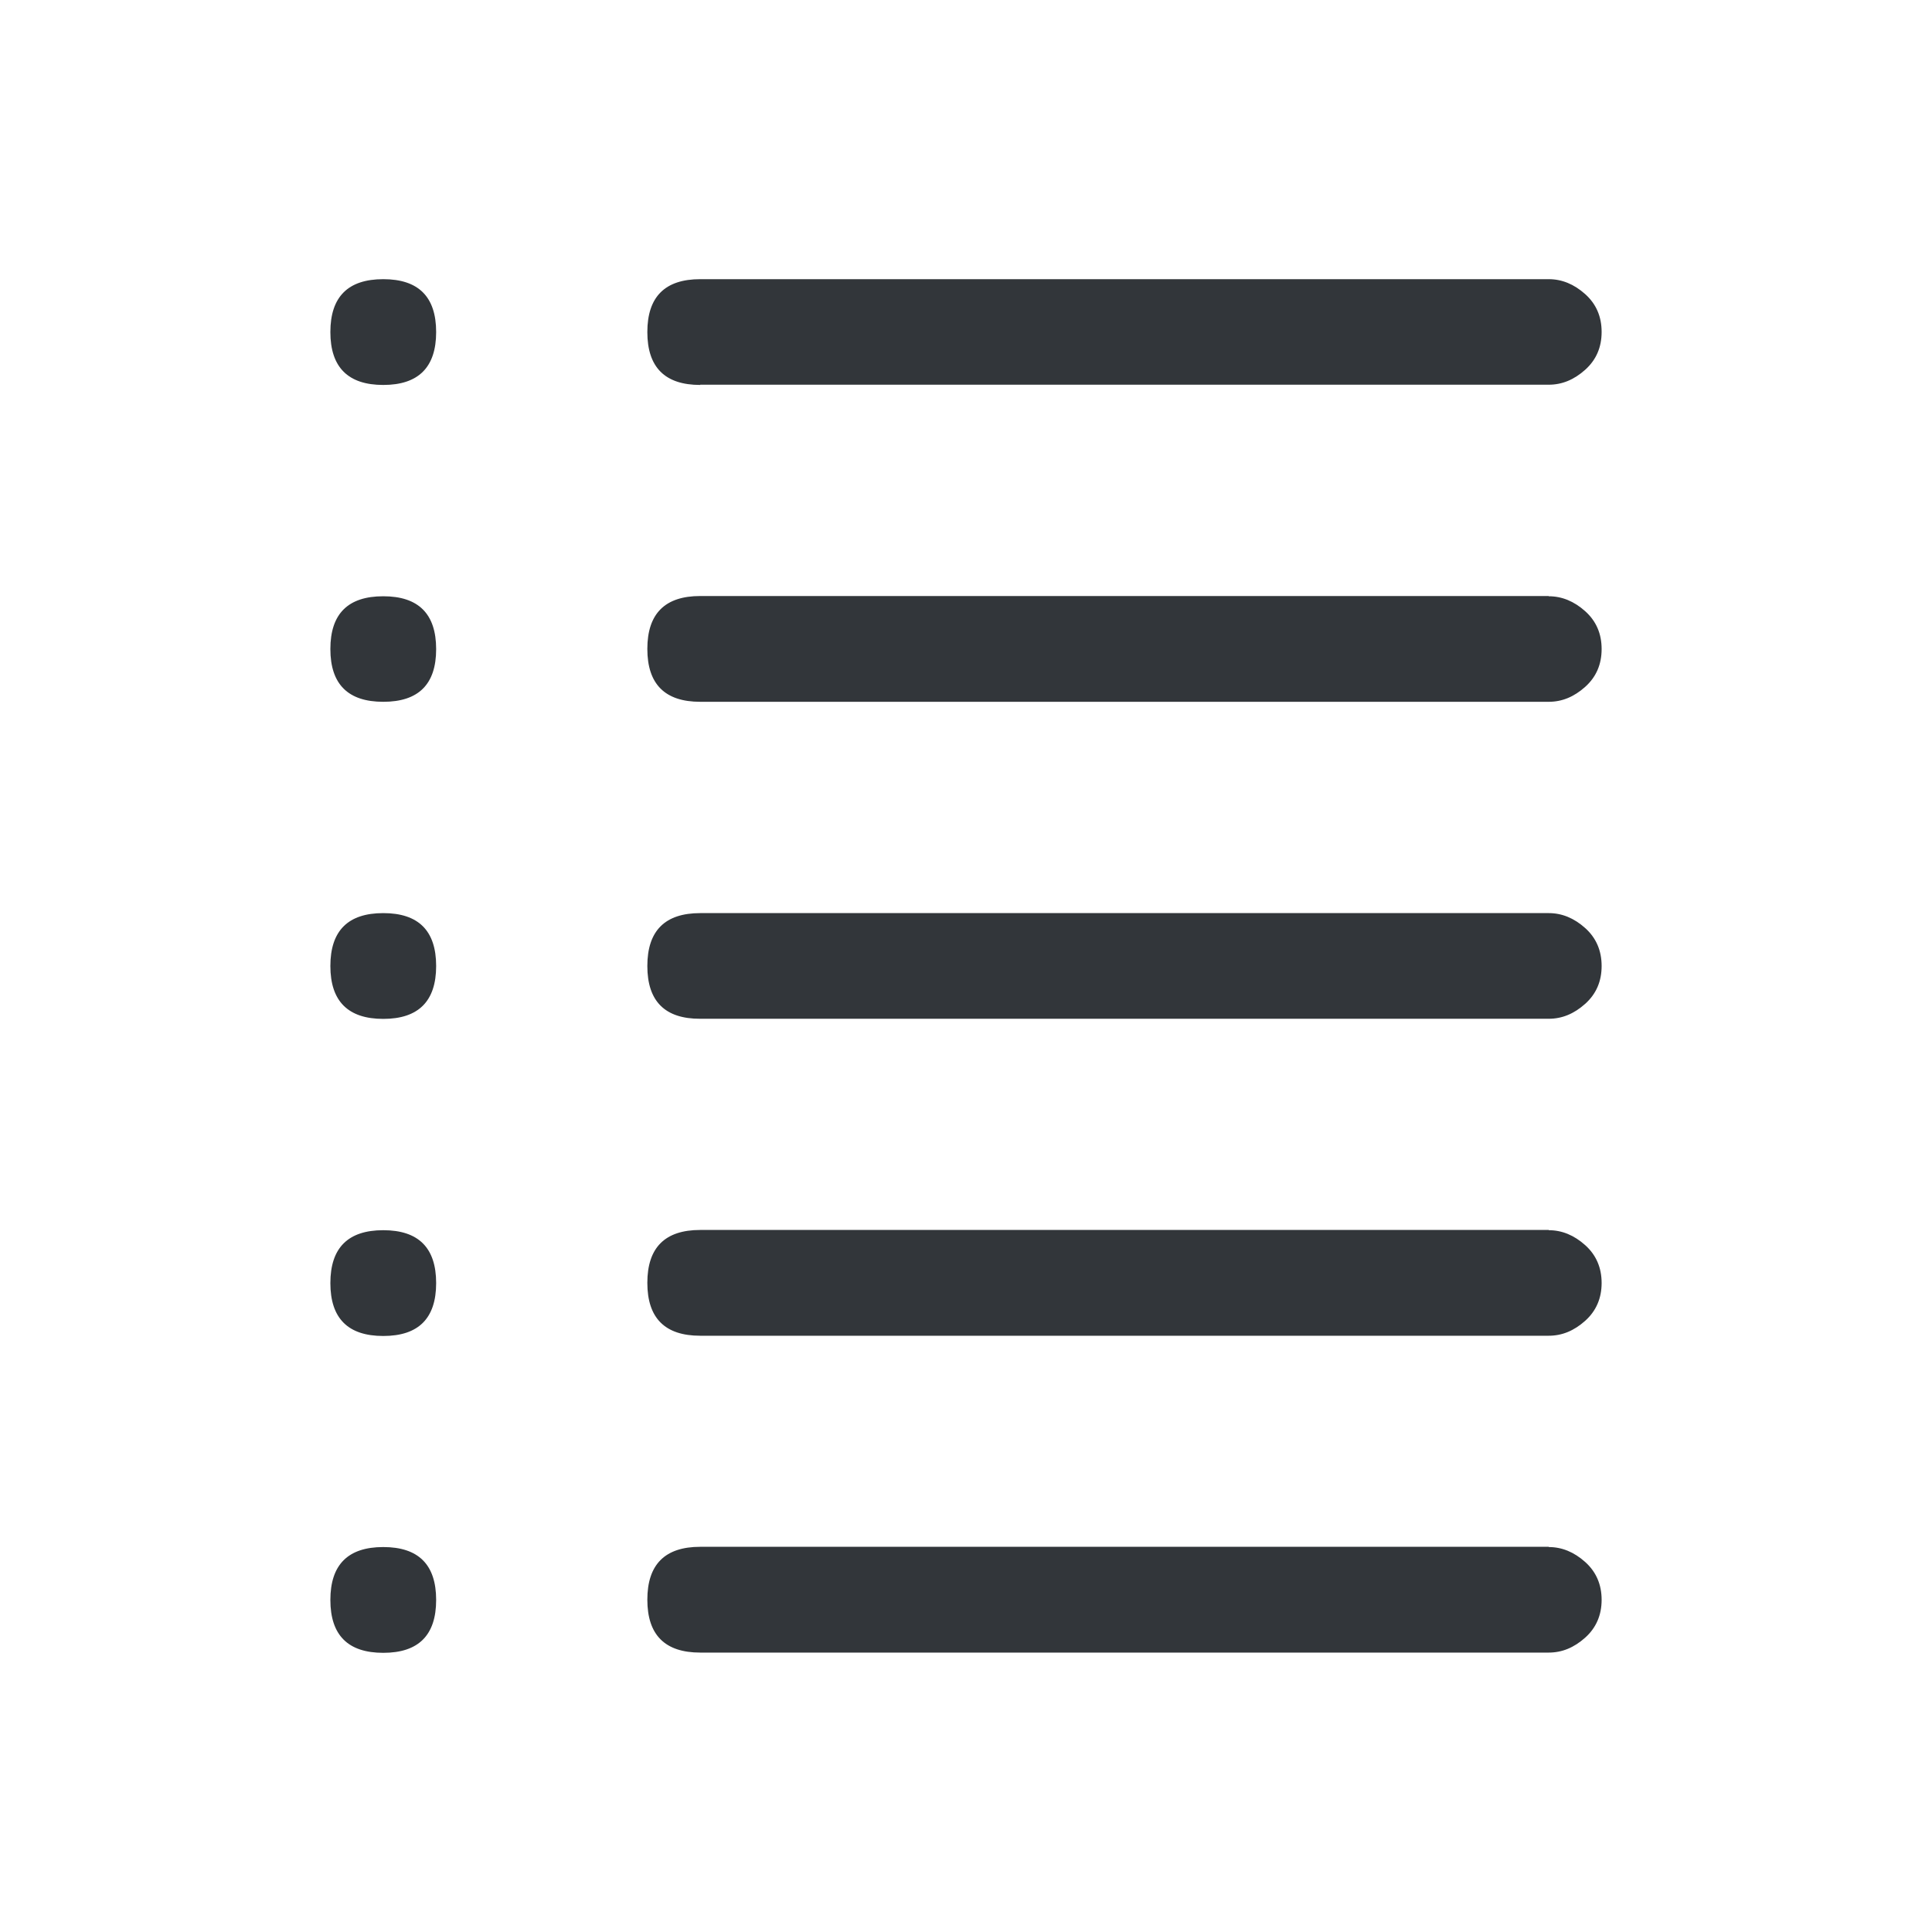 <svg xmlns="http://www.w3.org/2000/svg" width="16" height="16" viewBox="0 0 16 16"><path fill="#32363A" d="M3.174 2.312c.292 0 .438.146.438.438s-.147.438-.438.438-.438-.146-.438-.438.146-.438.438-.438zm0 2.626c.292 0 .438.146.438.438s-.147.436-.438.436-.438-.145-.438-.437.146-.437.438-.437zm0 2.624c.292 0 .438.146.438.438s-.147.438-.438.438-.438-.146-.438-.438.146-.438.438-.438zm0 2.626c.292 0 .438.146.438.438s-.146.438-.438.438-.438-.146-.438-.438.146-.438.438-.438zm0 2.624c.292 0 .438.146.438.438s-.146.438-.438.438-.438-.146-.438-.438.146-.438.438-.438zm2.625-9.624c-.292 0-.438-.146-.438-.438s.146-.438.438-.438h7.027c.109 0 .209.041.301.123s.137.187.137.314-.045.232-.137.314-.191.123-.301.123h-7.027zm7.027 1.75c.109 0 .209.041.301.123s.137.187.137.314-.045.232-.137.314-.191.123-.301.123h-7.027c-.292 0-.438-.146-.438-.438s.146-.438.438-.438h7.027zm0 2.624c.109 0 .209.041.301.123s.137.188.137.315-.045.232-.137.314-.191.123-.301.123h-7.027c-.292.001-.438-.145-.438-.437s.146-.438.438-.438h7.027zm0 2.626c.109 0 .209.041.301.123s.137.188.137.314-.045.232-.137.314-.191.123-.301.123h-7.027c-.292 0-.438-.146-.438-.438s.146-.438.438-.438h7.027zm0 2.624c.109 0 .209.041.301.123s.137.188.137.314-.045.232-.137.314-.191.123-.301.123h-7.027c-.292 0-.438-.146-.438-.438s.146-.438.438-.438h7.027z"/></svg>
